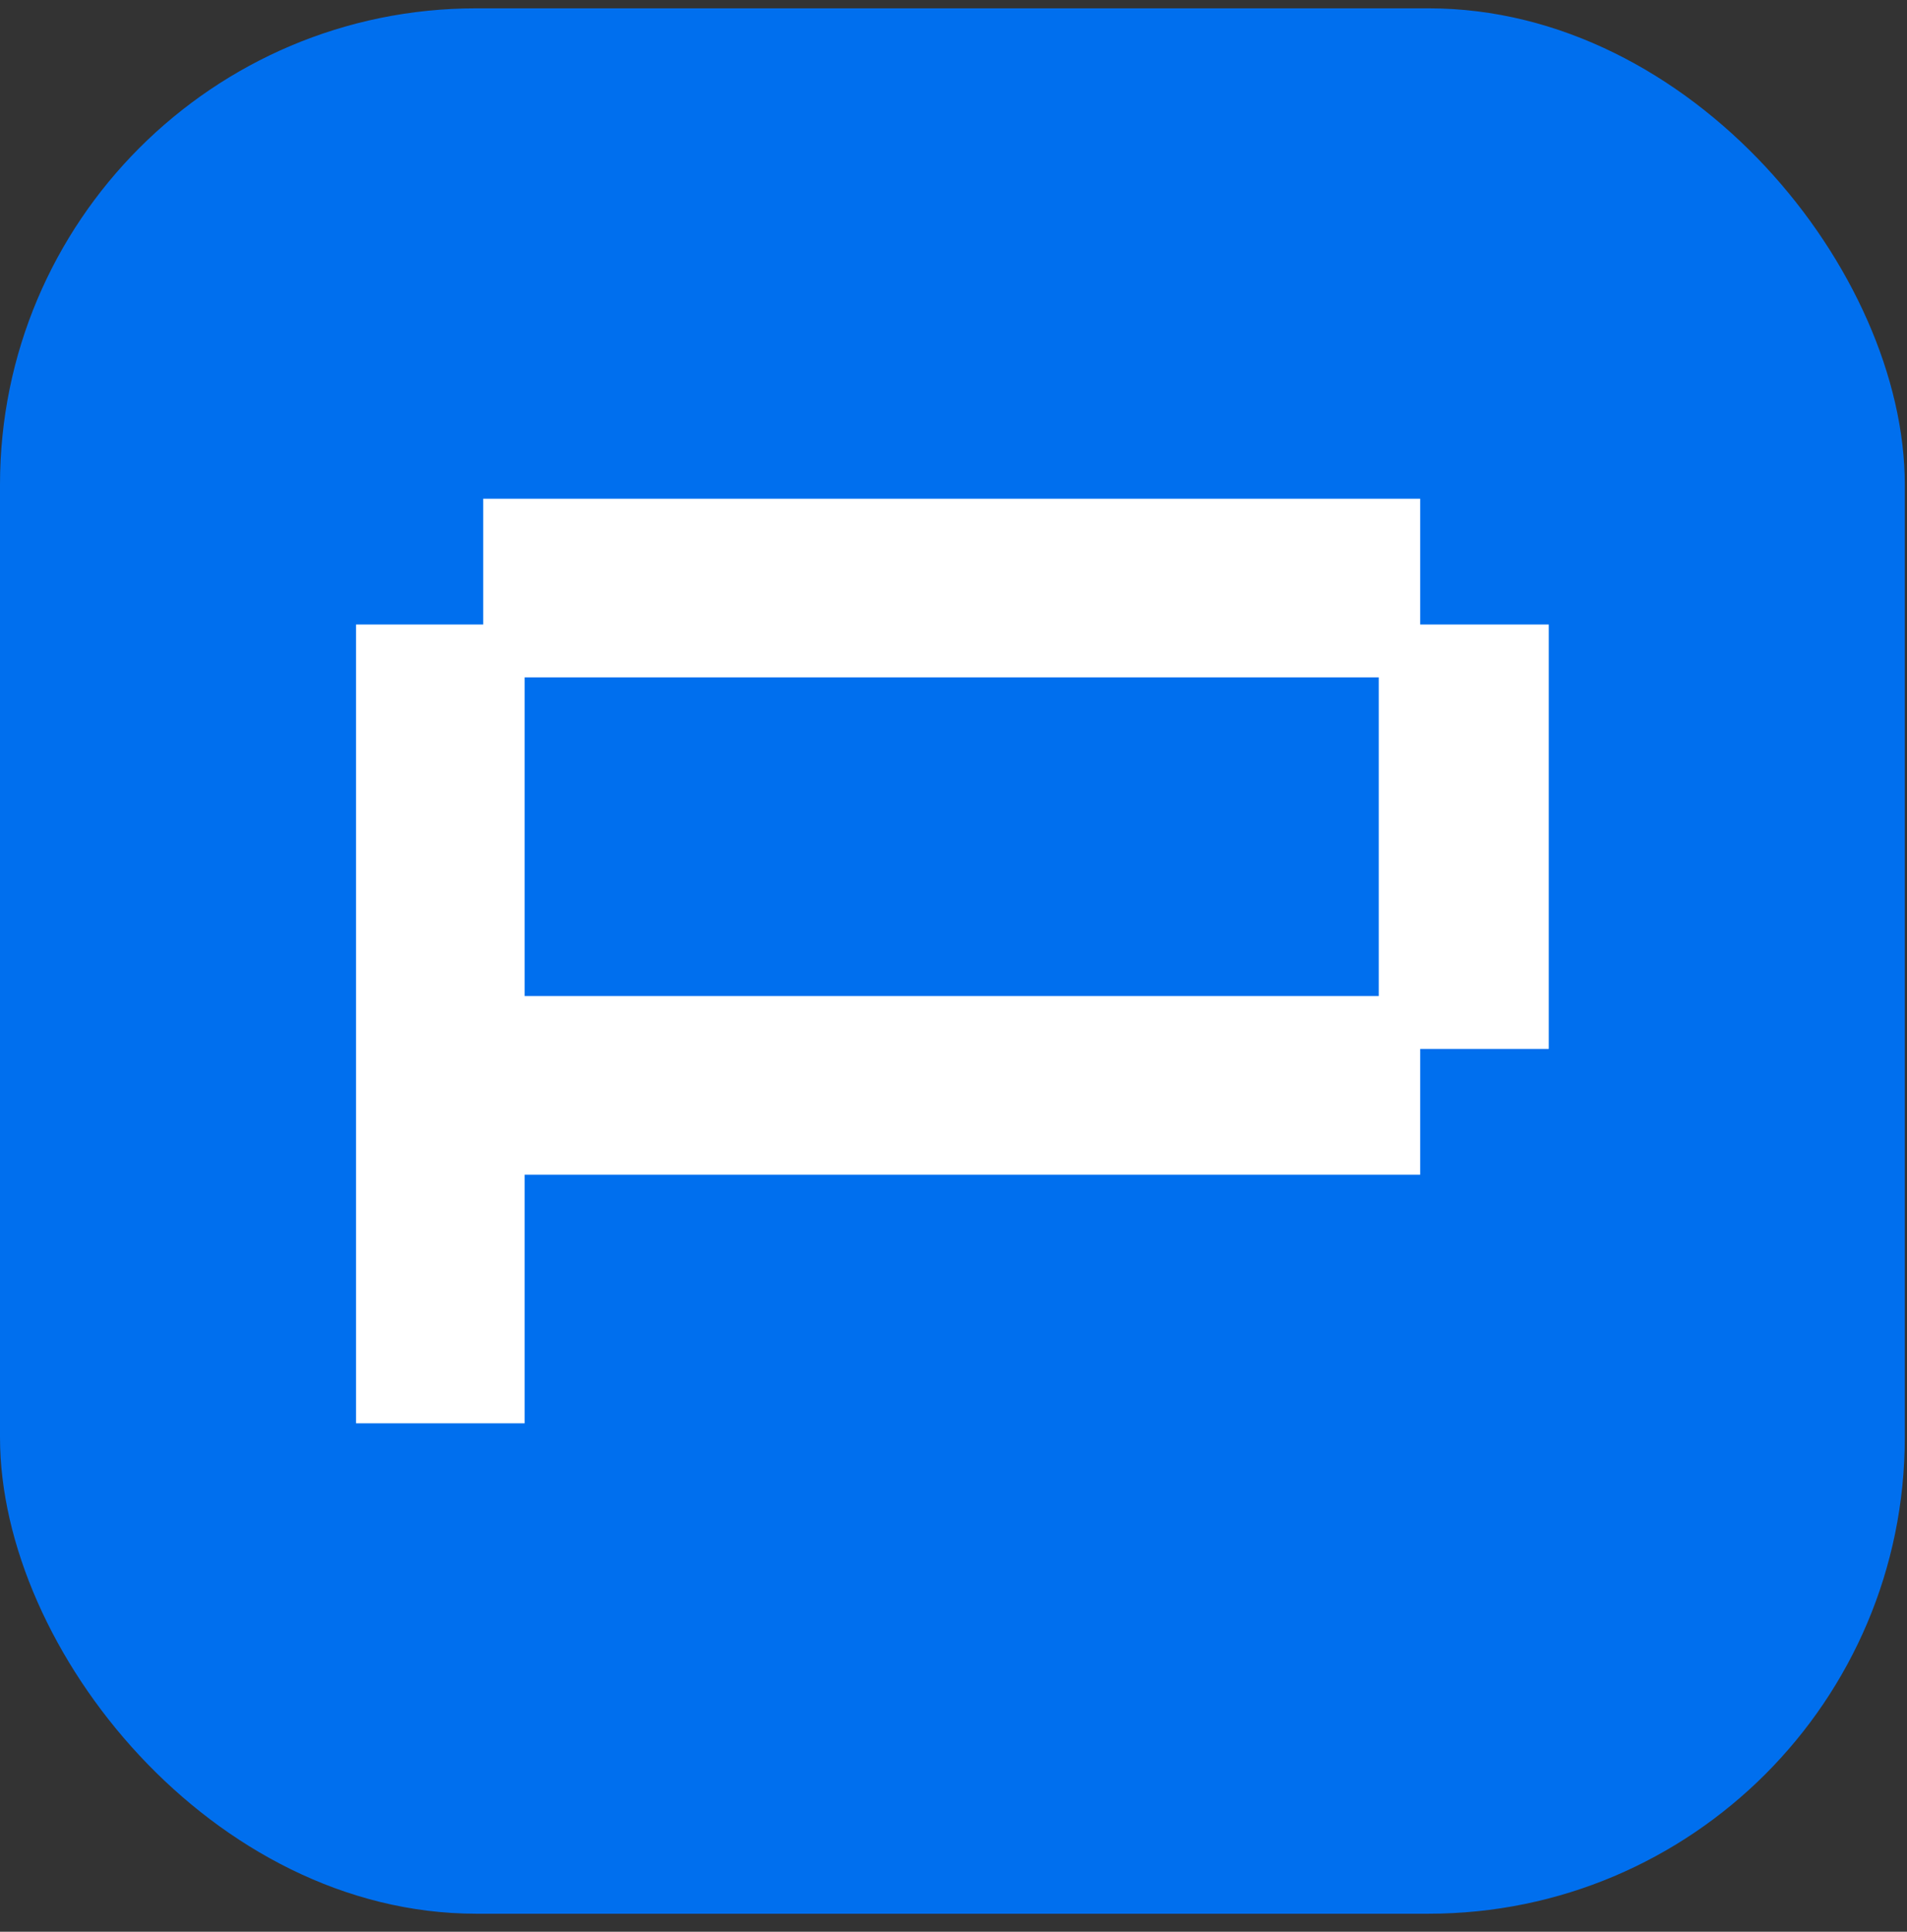 <svg width="79" height="80" viewBox="0 0 79 80" fill="none" xmlns="http://www.w3.org/2000/svg">
<rect x="0" y="0" width="79" height="80" fill="#333333" stroke="none"/>
<rect y="0.345" width="78.909" height="78.909" rx="19.727" fill="#006FEE"/>
<path d="M14.749 58.945V25.863H20.017V20.654H58.833V25.863H64.16V43.44H58.833V48.648H21.733V58.945H14.749ZM21.733 41.25H57.117V28.052H21.733V41.25Z" fill="white"/>
</svg>
